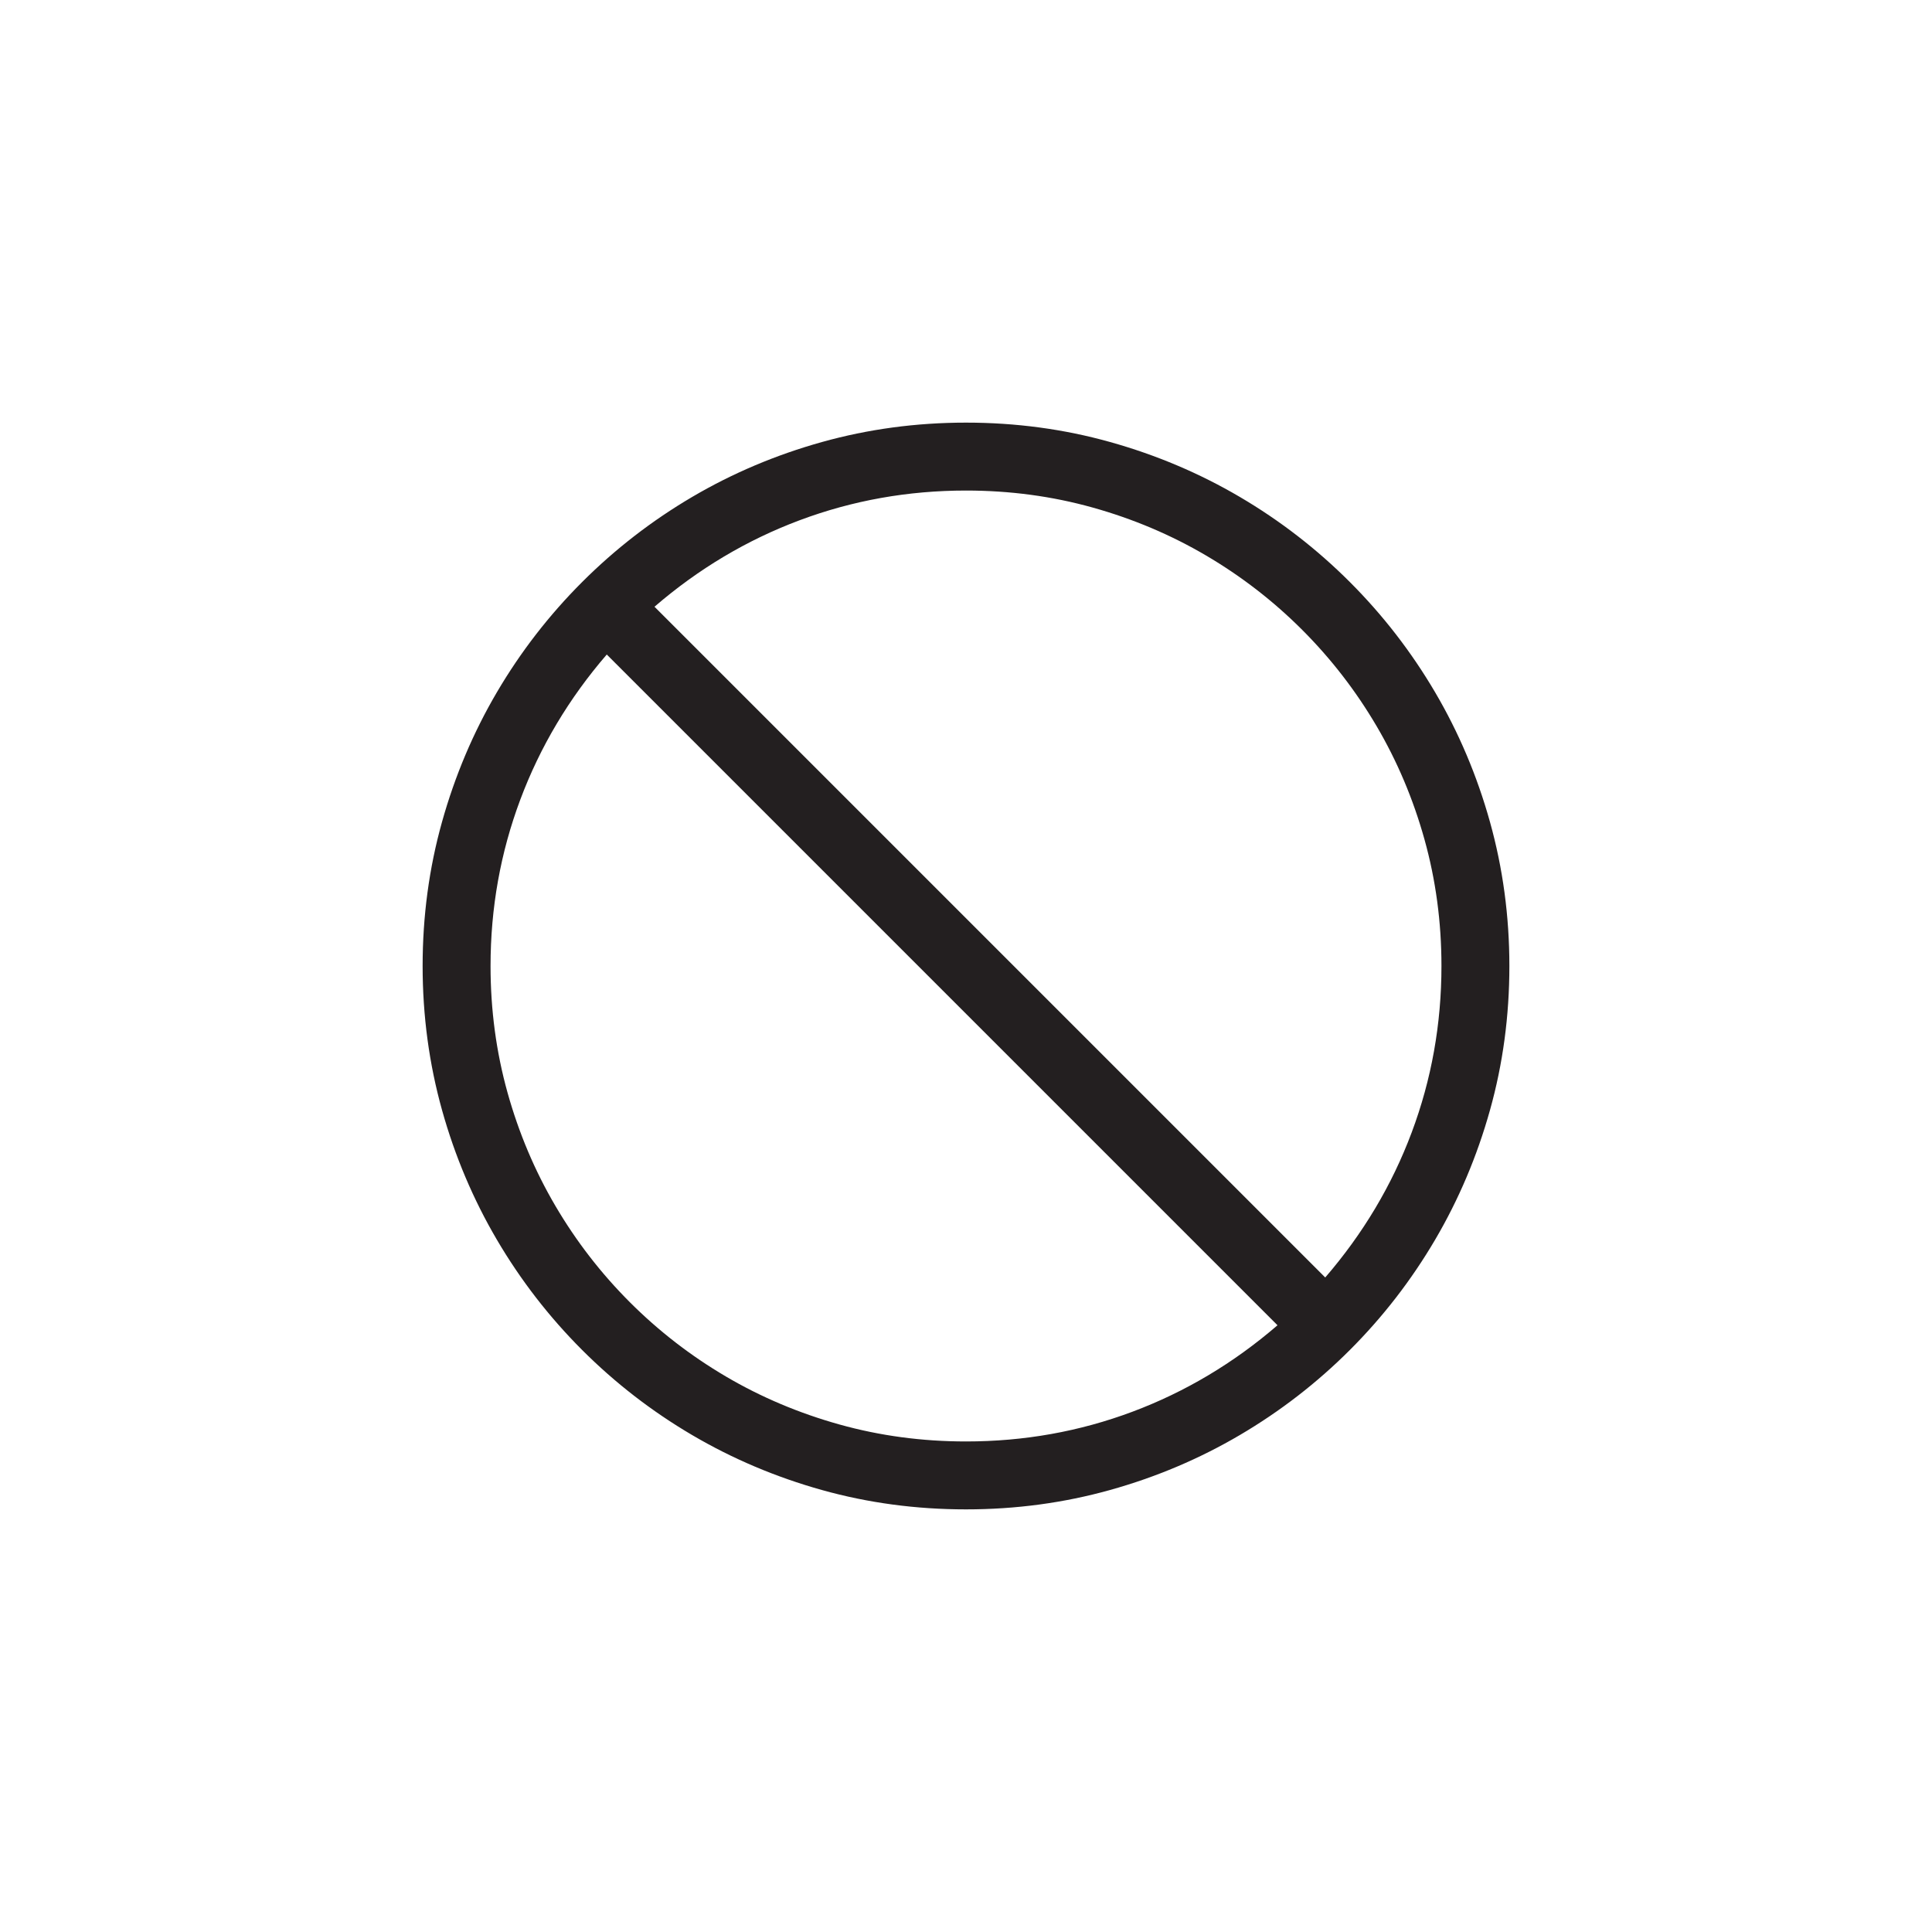 <?xml version="1.0" encoding="utf-8"?>
<!-- Generator: Adobe Illustrator 15.1.0, SVG Export Plug-In . SVG Version: 6.00 Build 0)  -->
<!DOCTYPE svg PUBLIC "-//W3C//DTD SVG 1.0//EN" "http://www.w3.org/TR/2001/REC-SVG-20010904/DTD/svg10.dtd">
<svg version="1.0" id="icon" xmlns="http://www.w3.org/2000/svg" xmlns:xlink="http://www.w3.org/1999/xlink" x="0px" y="0px"
	 width="64px" height="64px" viewBox="0 0 64 64" enable-background="new 0 0 64 64" xml:space="preserve">
<g>
	<path fill="#231F20" d="M32,14c1.652,0,3.243,0.214,4.772,0.642s2.962,1.034,4.298,1.819s2.552,1.726,3.647,2.821
		s2.036,2.312,2.821,3.647s1.392,2.769,1.819,4.298S50,30.348,50,32s-0.214,3.244-0.642,4.773s-1.034,2.961-1.819,4.297
		s-1.726,2.553-2.821,3.648s-2.312,2.035-3.647,2.82s-2.769,1.393-4.298,1.82S33.652,50,32,50s-3.243-0.213-4.772-0.641
		s-2.962-1.035-4.298-1.82s-2.552-1.725-3.647-2.82s-2.036-2.312-2.821-3.648s-1.392-2.768-1.819-4.297S14,33.652,14,32
		s0.214-3.243,0.642-4.772s1.034-2.962,1.819-4.298s1.726-2.552,2.821-3.647s2.312-2.036,3.647-2.821s2.769-1.392,4.298-1.819
		S30.348,14,32,14z M32,47.75c1.922,0,3.759-0.328,5.511-0.984s3.354-1.611,4.808-2.865L20.1,21.682
		c-1.254,1.453-2.209,3.056-2.865,4.808S16.25,30.078,16.25,32c0,1.453,0.188,2.851,0.562,4.193
		c0.375,1.342,0.905,2.596,1.591,3.762s1.506,2.227,2.461,3.182s2.016,1.775,3.182,2.461s2.42,1.215,3.762,1.59
		S30.547,47.75,32,47.75z M43.9,42.318c1.254-1.453,2.209-3.055,2.865-4.807S47.75,33.922,47.75,32c0-1.453-0.188-2.851-0.562-4.192
		s-0.905-2.596-1.591-3.762s-1.506-2.227-2.461-3.182s-2.016-1.775-3.182-2.461s-2.42-1.216-3.762-1.591S33.453,16.25,32,16.25
		c-1.922,0-3.759,0.328-5.511,0.984s-3.354,1.611-4.808,2.865L43.9,42.318z"/>
</g>
</svg>
